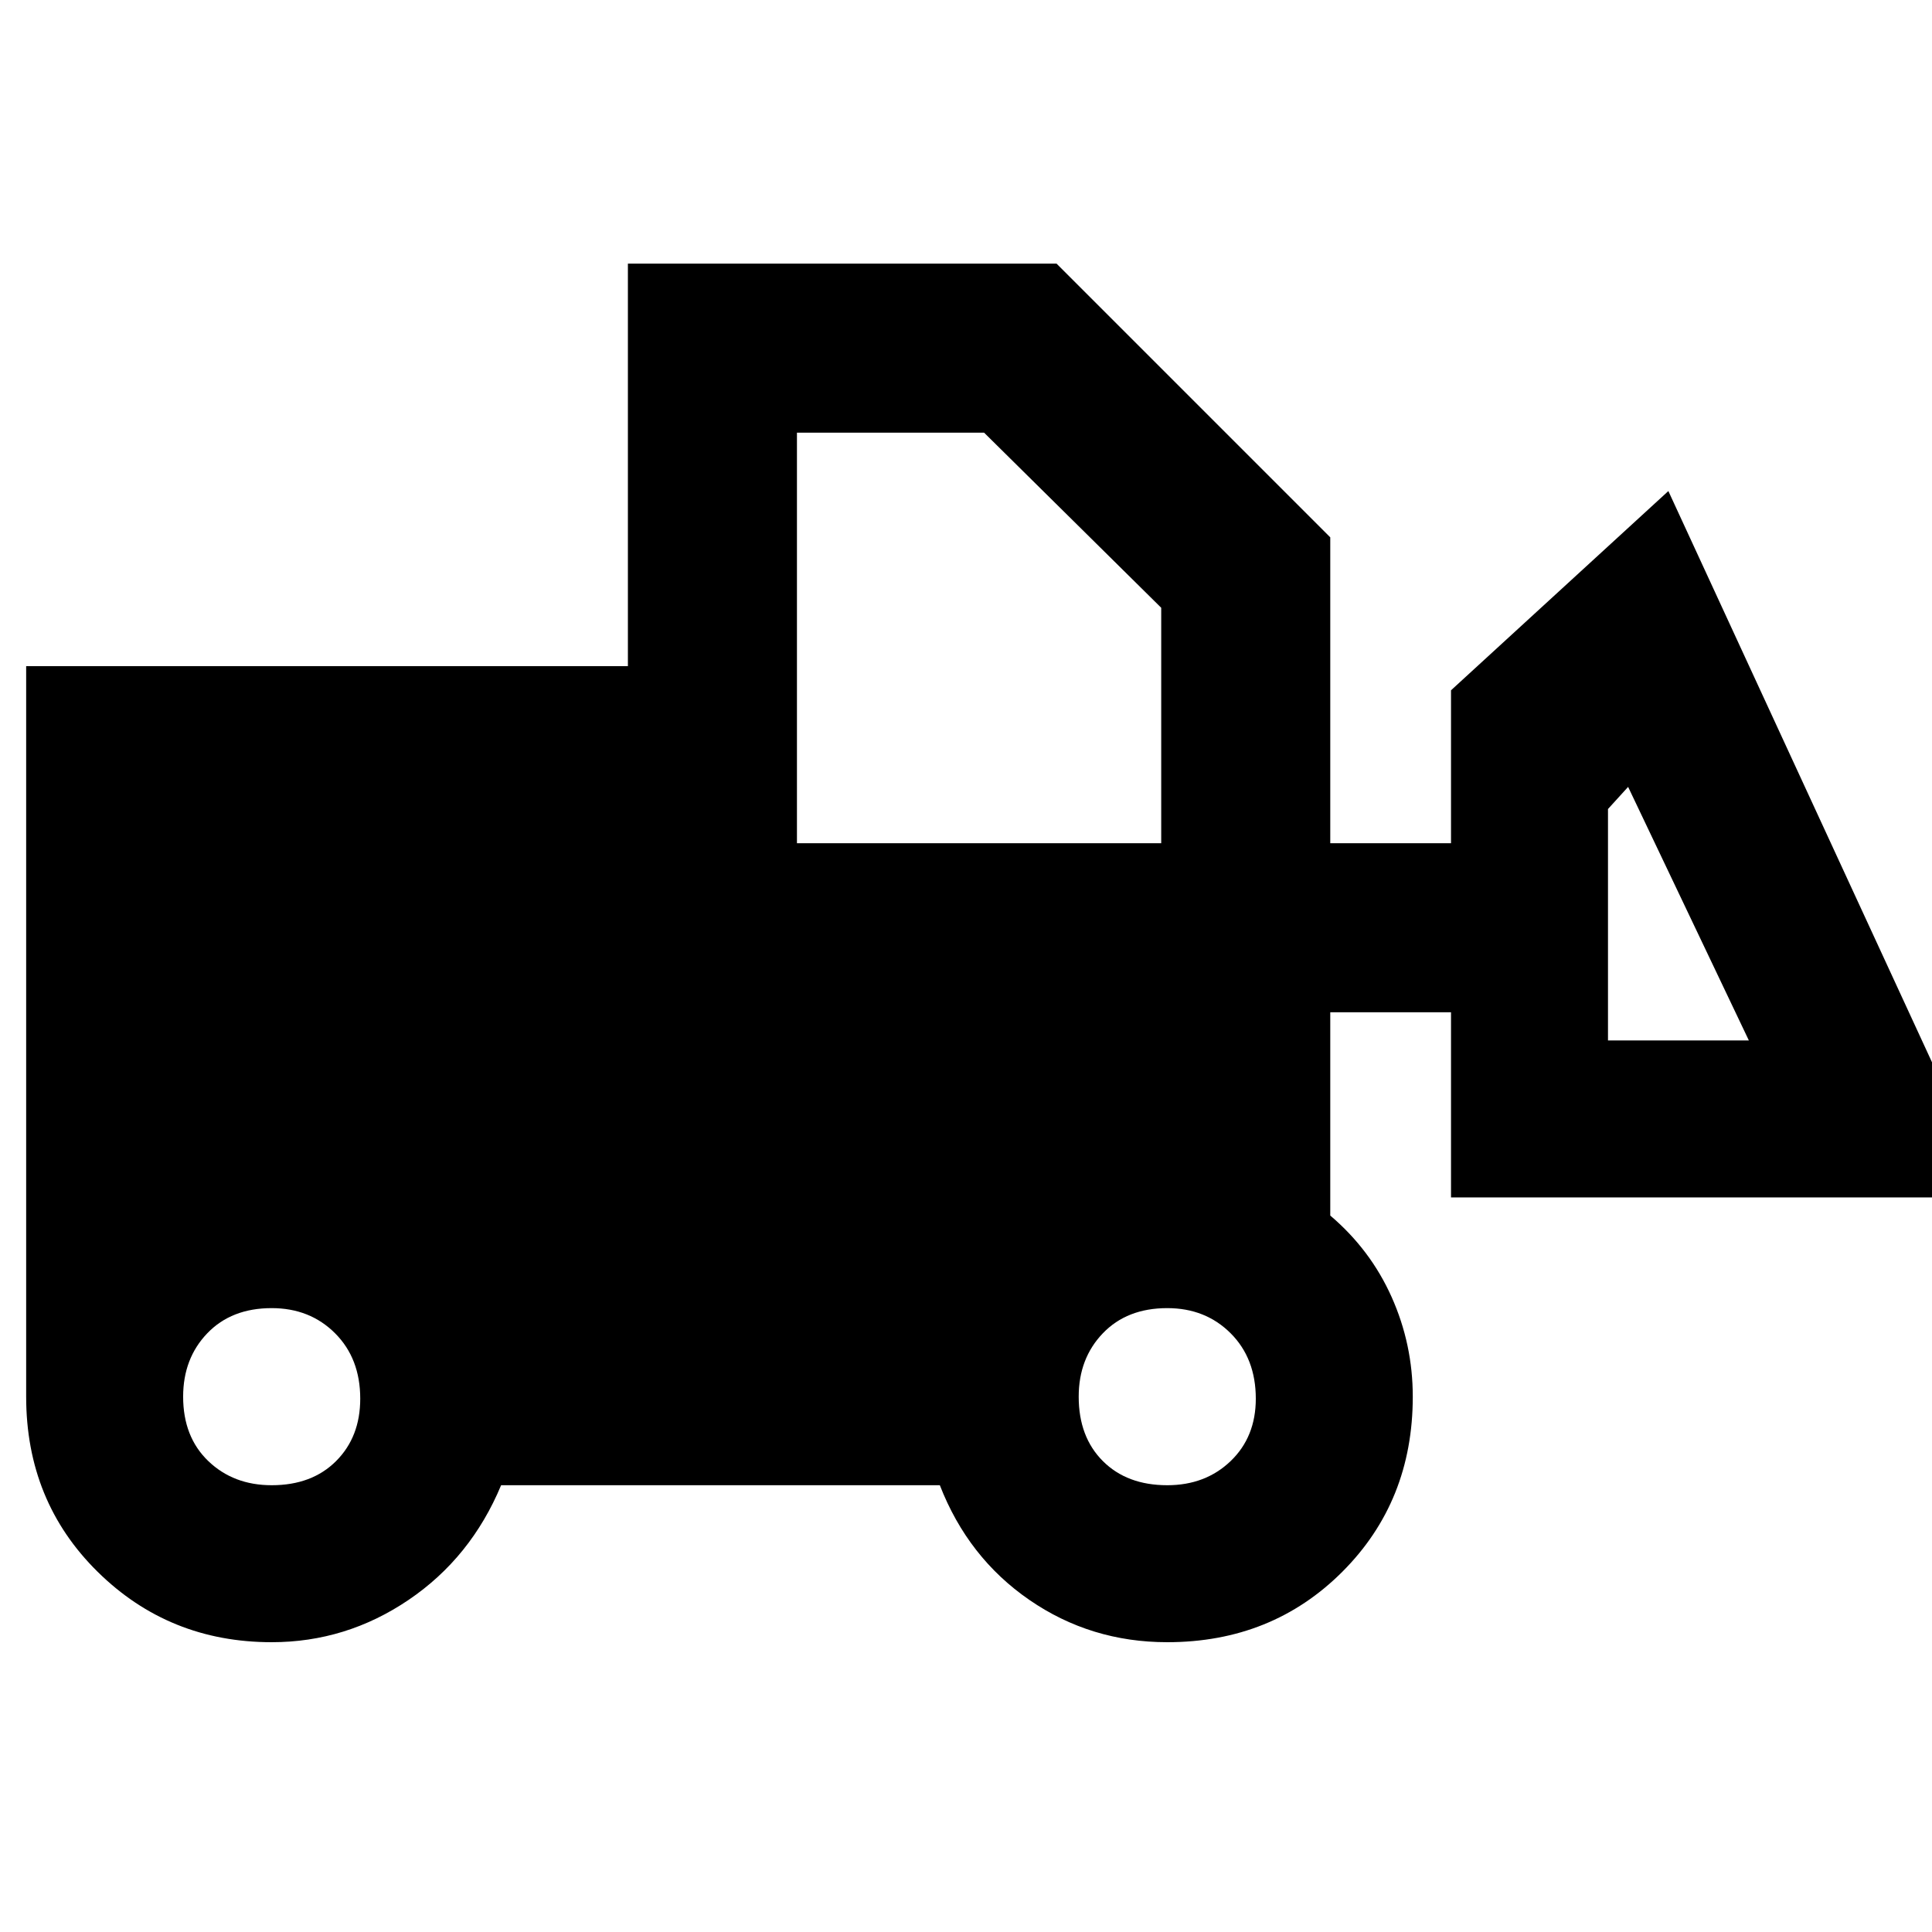 <svg xmlns="http://www.w3.org/2000/svg" height="48" width="48"><path d="M6.75 40.8q-2.55 0-4.325-1.75Q.65 37.3.65 34.7V16.55H15.6v-10h10.65l6.8 6.8v7.6h3v-3.8l5.4-4.95 8.1 17.55h-13.5v-4.6h-3v5.05q1 .85 1.525 2.025.525 1.175.525 2.475 0 2.6-1.75 4.35Q31.6 40.8 29 40.8q-1.9 0-3.425-1.05T23.35 36.9h-10.9q-.75 1.8-2.3 2.85-1.55 1.05-3.4 1.05Zm0-3.9q1 0 1.6-.6.6-.6.6-1.55 0-1-.625-1.625T6.75 32.5q-1 0-1.6.625-.6.625-.6 1.575 0 1 .625 1.6.625.6 1.575.6Zm22.25 0q.95 0 1.575-.6t.625-1.55q0-1-.625-1.625T29 32.5q-1 0-1.6.625-.6.625-.6 1.575 0 1 .6 1.6.6.6 1.6.6Zm14.45-11.05-3-6.3-.5.55v5.75Zm-23.65-4.9h9.05V15.1l-4.4-4.35H19.8Z"/></svg>